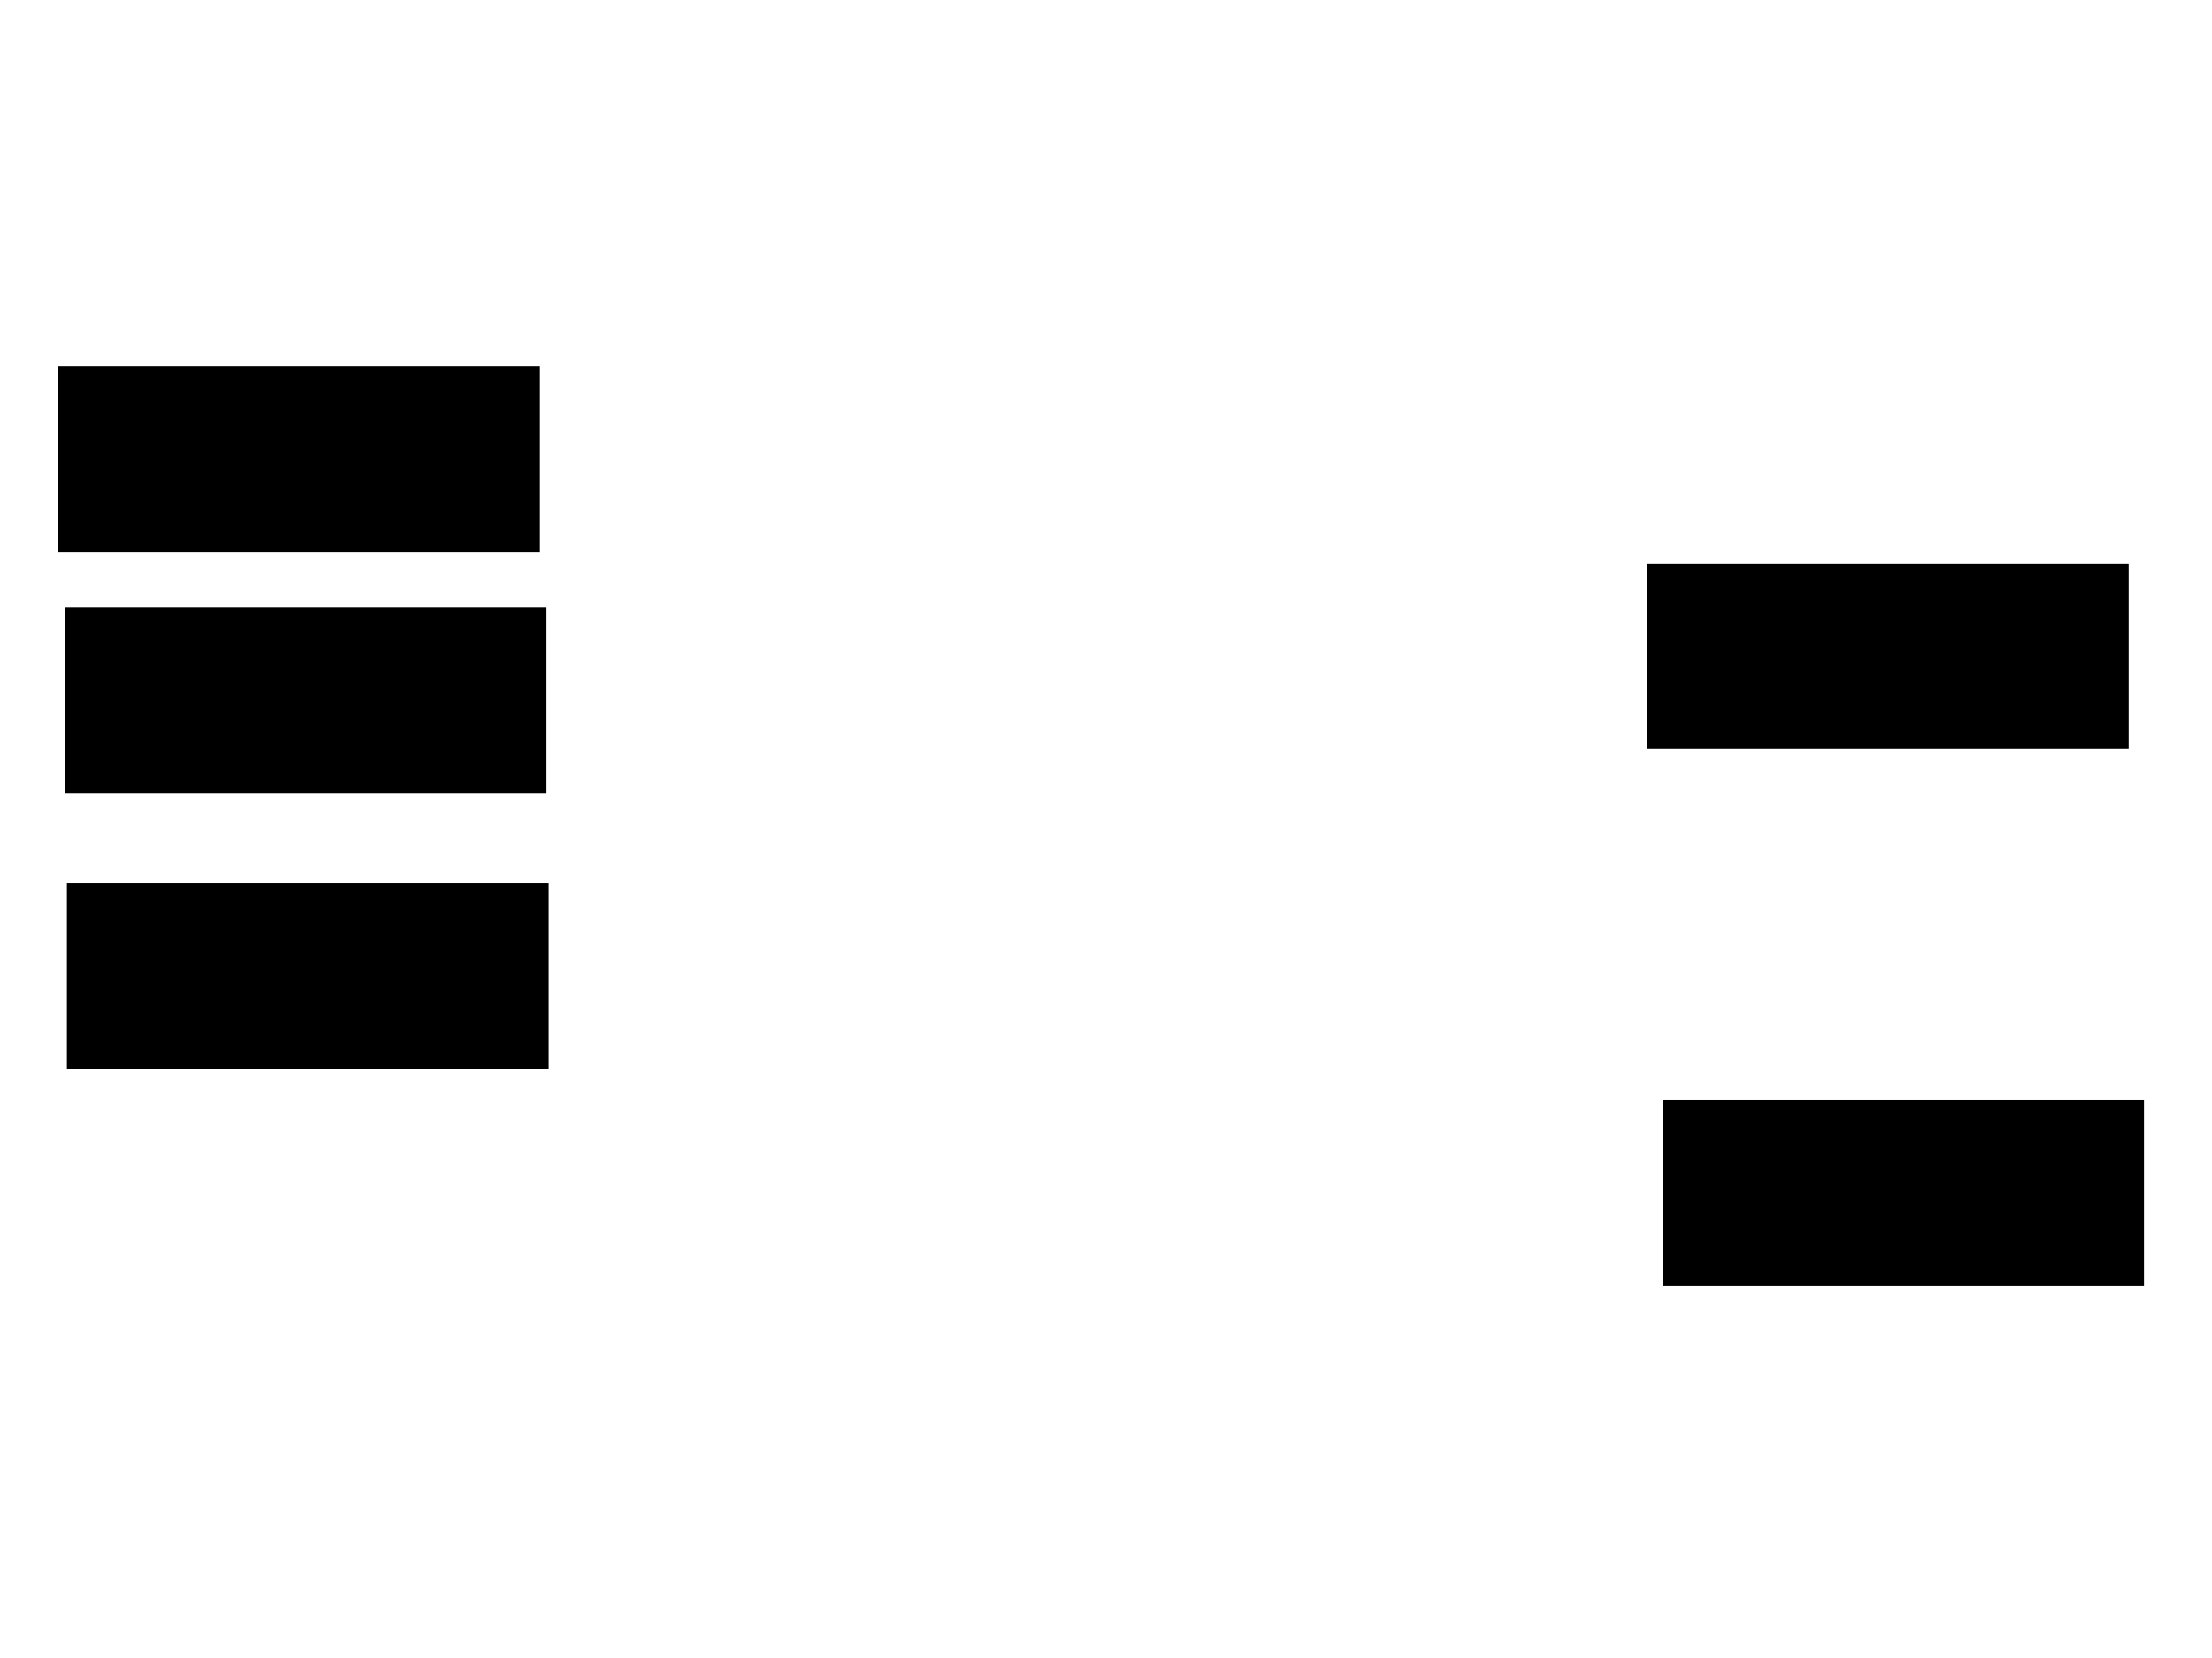 <svg xmlns="http://www.w3.org/2000/svg" width="1175" height="881">
 <!-- Created with Image Occlusion Enhanced -->
 <g>
  <title>Labels</title>
 </g>
 <g>
  <title>Masks</title>
  
  <rect id="a37c884b30694fe1b9ebcfa8e10ac802-ao-2" height="97.674" width="254.651" y="584.698" x="883.721" stroke="#000000" fill="#0"/>
  <rect id="a37c884b30694fe1b9ebcfa8e10ac802-ao-3" height="97.674" width="254.651" y="299.814" x="875.581" stroke="#000000" fill="#0"/>
  <rect id="a37c884b30694fe1b9ebcfa8e10ac802-ao-4" height="97.674" width="254.651" y="469.581" x="36.047" stroke="#000000" fill="#0"/>
  <rect id="a37c884b30694fe1b9ebcfa8e10ac802-ao-5" height="97.674" width="254.651" y="323.07" x="34.884" stroke="#000000" fill="#0"/>
  <rect id="a37c884b30694fe1b9ebcfa8e10ac802-ao-6" height="97.674" width="254.651" y="195.163" x="31.395" stroke="#000000" fill="#0"/>
 </g>
</svg>